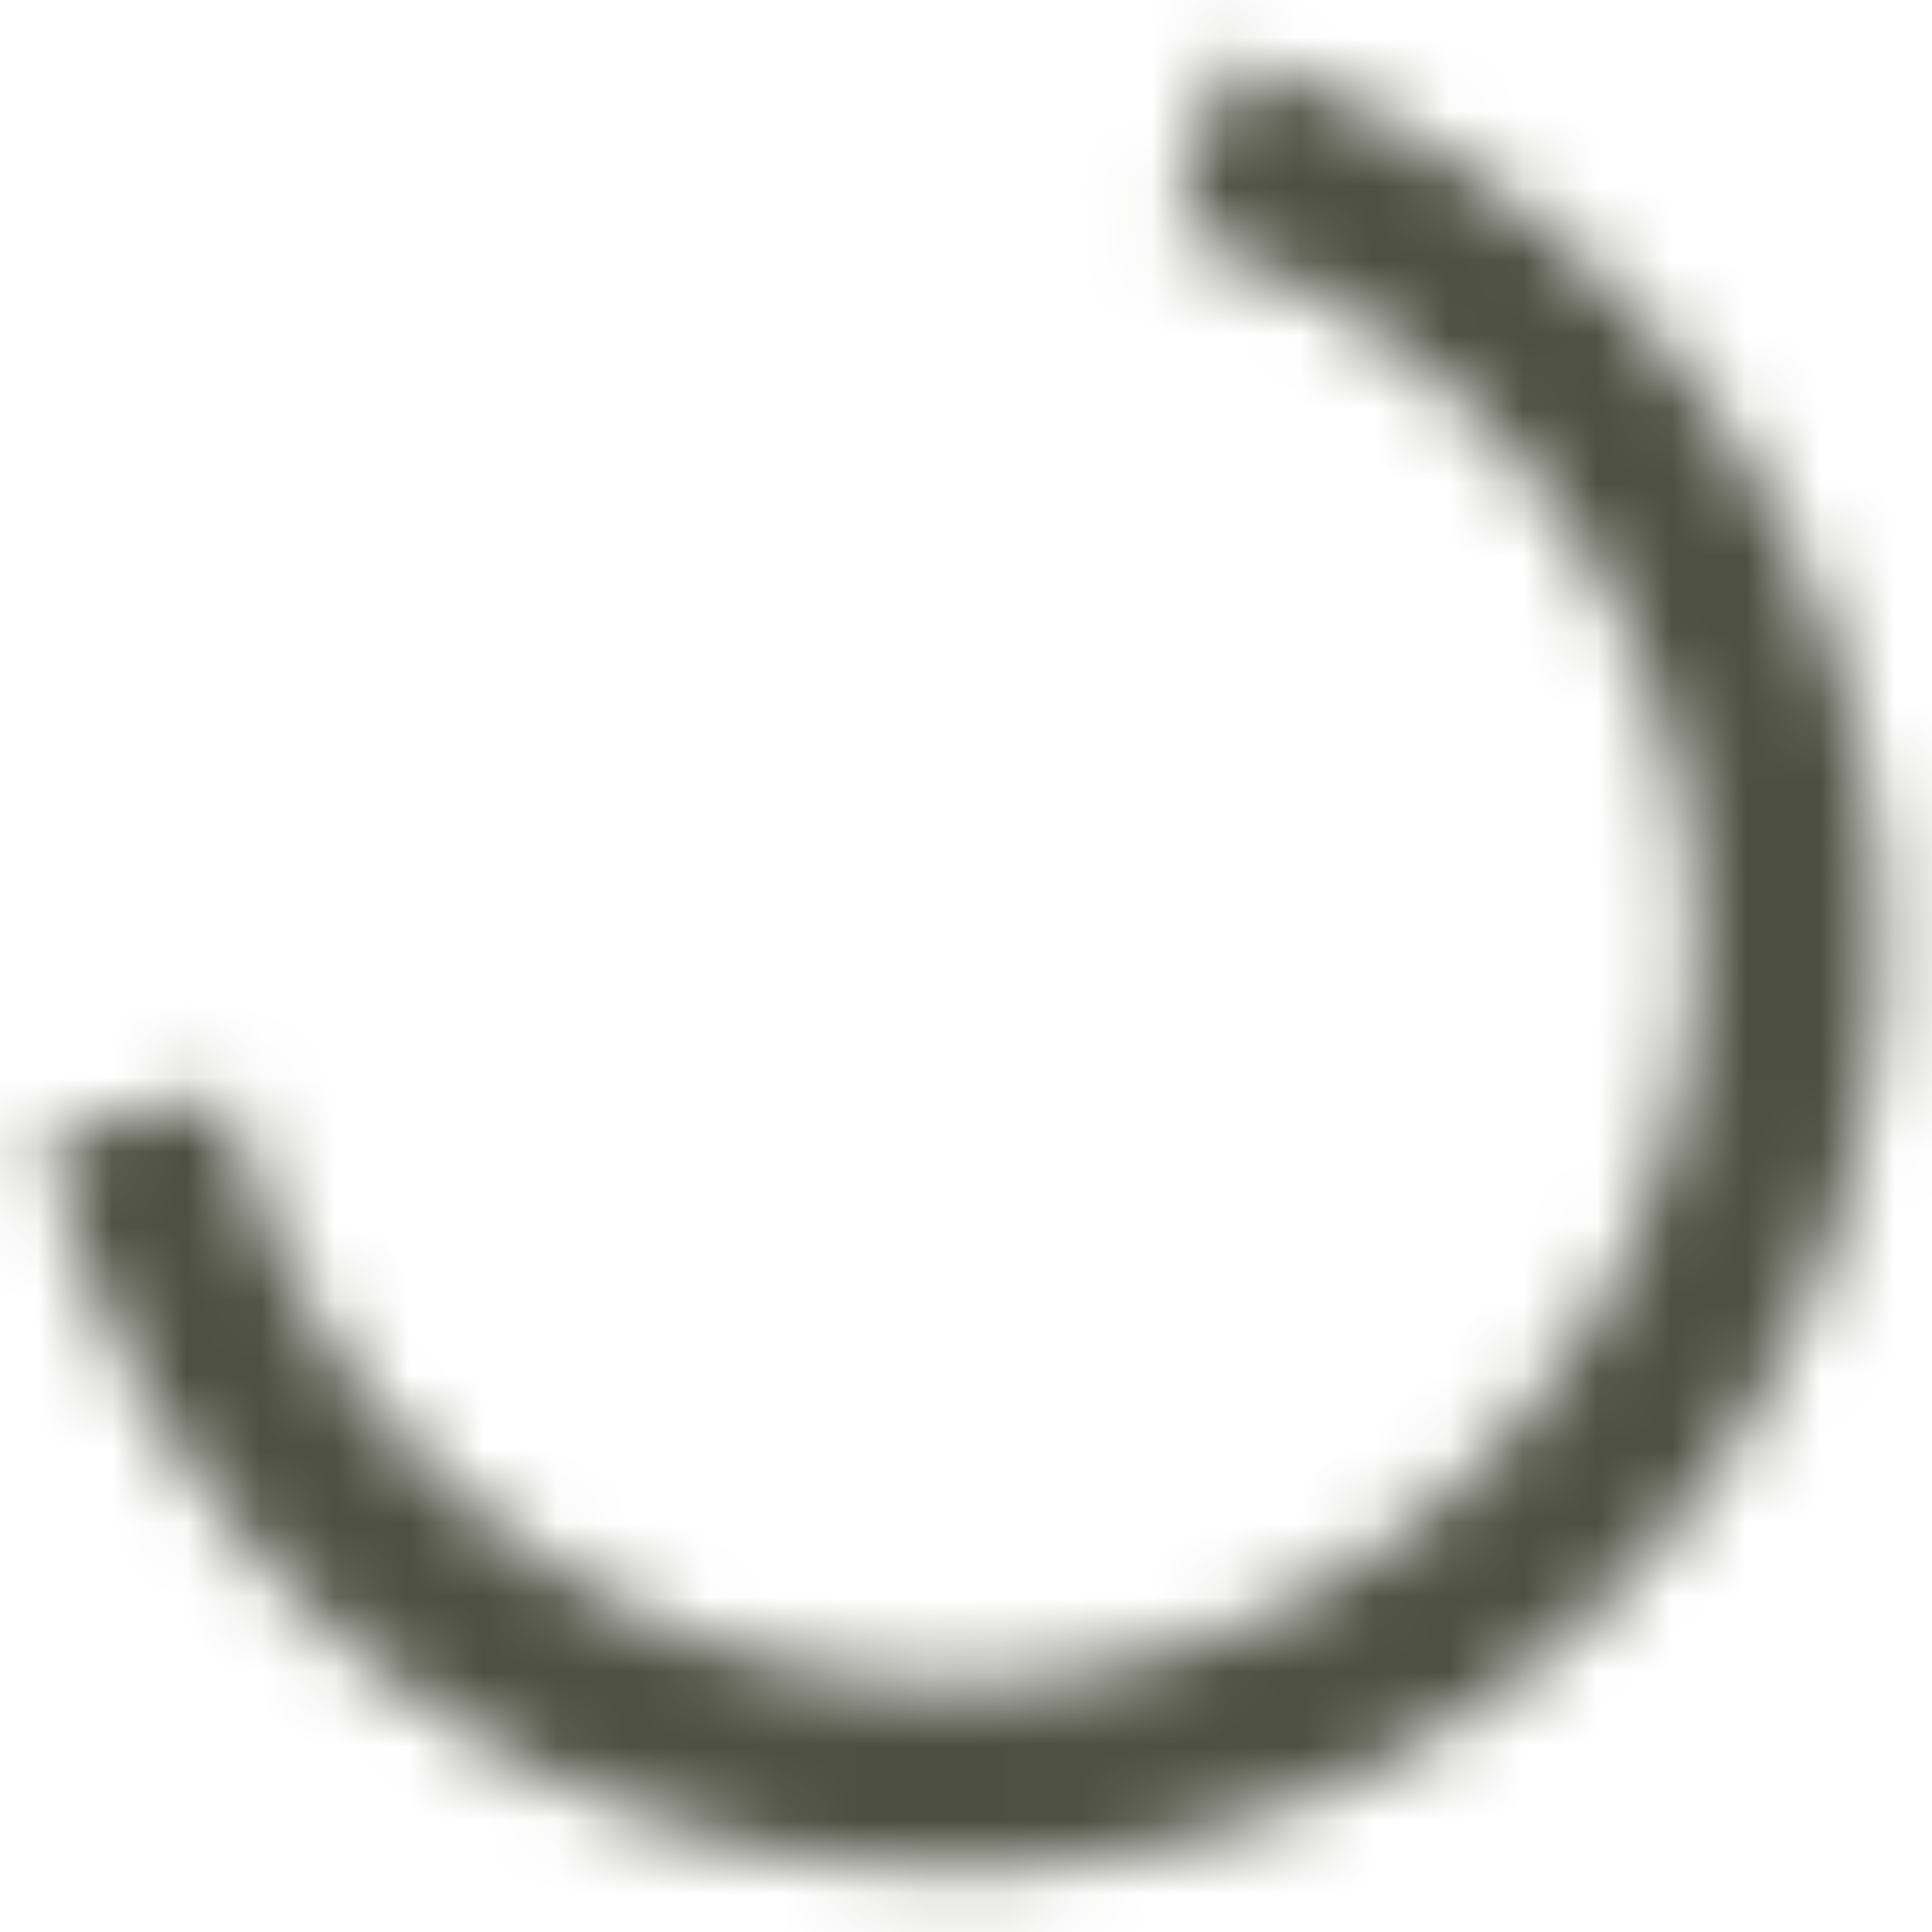 <svg width="26" height="26" viewBox="0 0 26 26" fill="none" xmlns="http://www.w3.org/2000/svg">
<mask id="path-1-inside-1_122_80" fill="white">
<path d="M0.611 15.264C1.067 17.417 2.083 19.411 3.557 21.045C5.03 22.679 6.909 23.895 9.004 24.57C11.098 25.244 13.334 25.354 15.484 24.888C17.634 24.422 19.624 23.396 21.25 21.914C22.877 20.433 24.084 18.548 24.749 16.45C25.414 14.353 25.513 12.117 25.037 9.969C24.56 7.821 23.525 5.836 22.035 4.217C20.546 2.597 18.656 1.399 16.555 0.744L15.811 3.13C17.492 3.654 19.004 4.612 20.196 5.908C21.387 7.204 22.215 8.791 22.596 10.51C22.978 12.229 22.898 14.017 22.366 15.695C21.835 17.373 20.869 18.881 19.568 20.067C18.266 21.252 16.675 22.072 14.954 22.445C13.234 22.818 11.446 22.73 9.77 22.191C8.095 21.651 6.592 20.678 5.412 19.371C4.233 18.064 3.42 16.469 3.056 14.746L0.611 15.264Z"/>
</mask>
<path d="M0.611 15.264C1.067 17.417 2.083 19.411 3.557 21.045C5.03 22.679 6.909 23.895 9.004 24.57C11.098 25.244 13.334 25.354 15.484 24.888C17.634 24.422 19.624 23.396 21.25 21.914C22.877 20.433 24.084 18.548 24.749 16.45C25.414 14.353 25.513 12.117 25.037 9.969C24.56 7.821 23.525 5.836 22.035 4.217C20.546 2.597 18.656 1.399 16.555 0.744L15.811 3.13C17.492 3.654 19.004 4.612 20.196 5.908C21.387 7.204 22.215 8.791 22.596 10.51C22.978 12.229 22.898 14.017 22.366 15.695C21.835 17.373 20.869 18.881 19.568 20.067C18.266 21.252 16.675 22.072 14.954 22.445C13.234 22.818 11.446 22.73 9.77 22.191C8.095 21.651 6.592 20.678 5.412 19.371C4.233 18.064 3.42 16.469 3.056 14.746L0.611 15.264Z" stroke="#4D4F41" stroke-width="2.746" mask="url(#path-1-inside-1_122_80)"/>
</svg>
